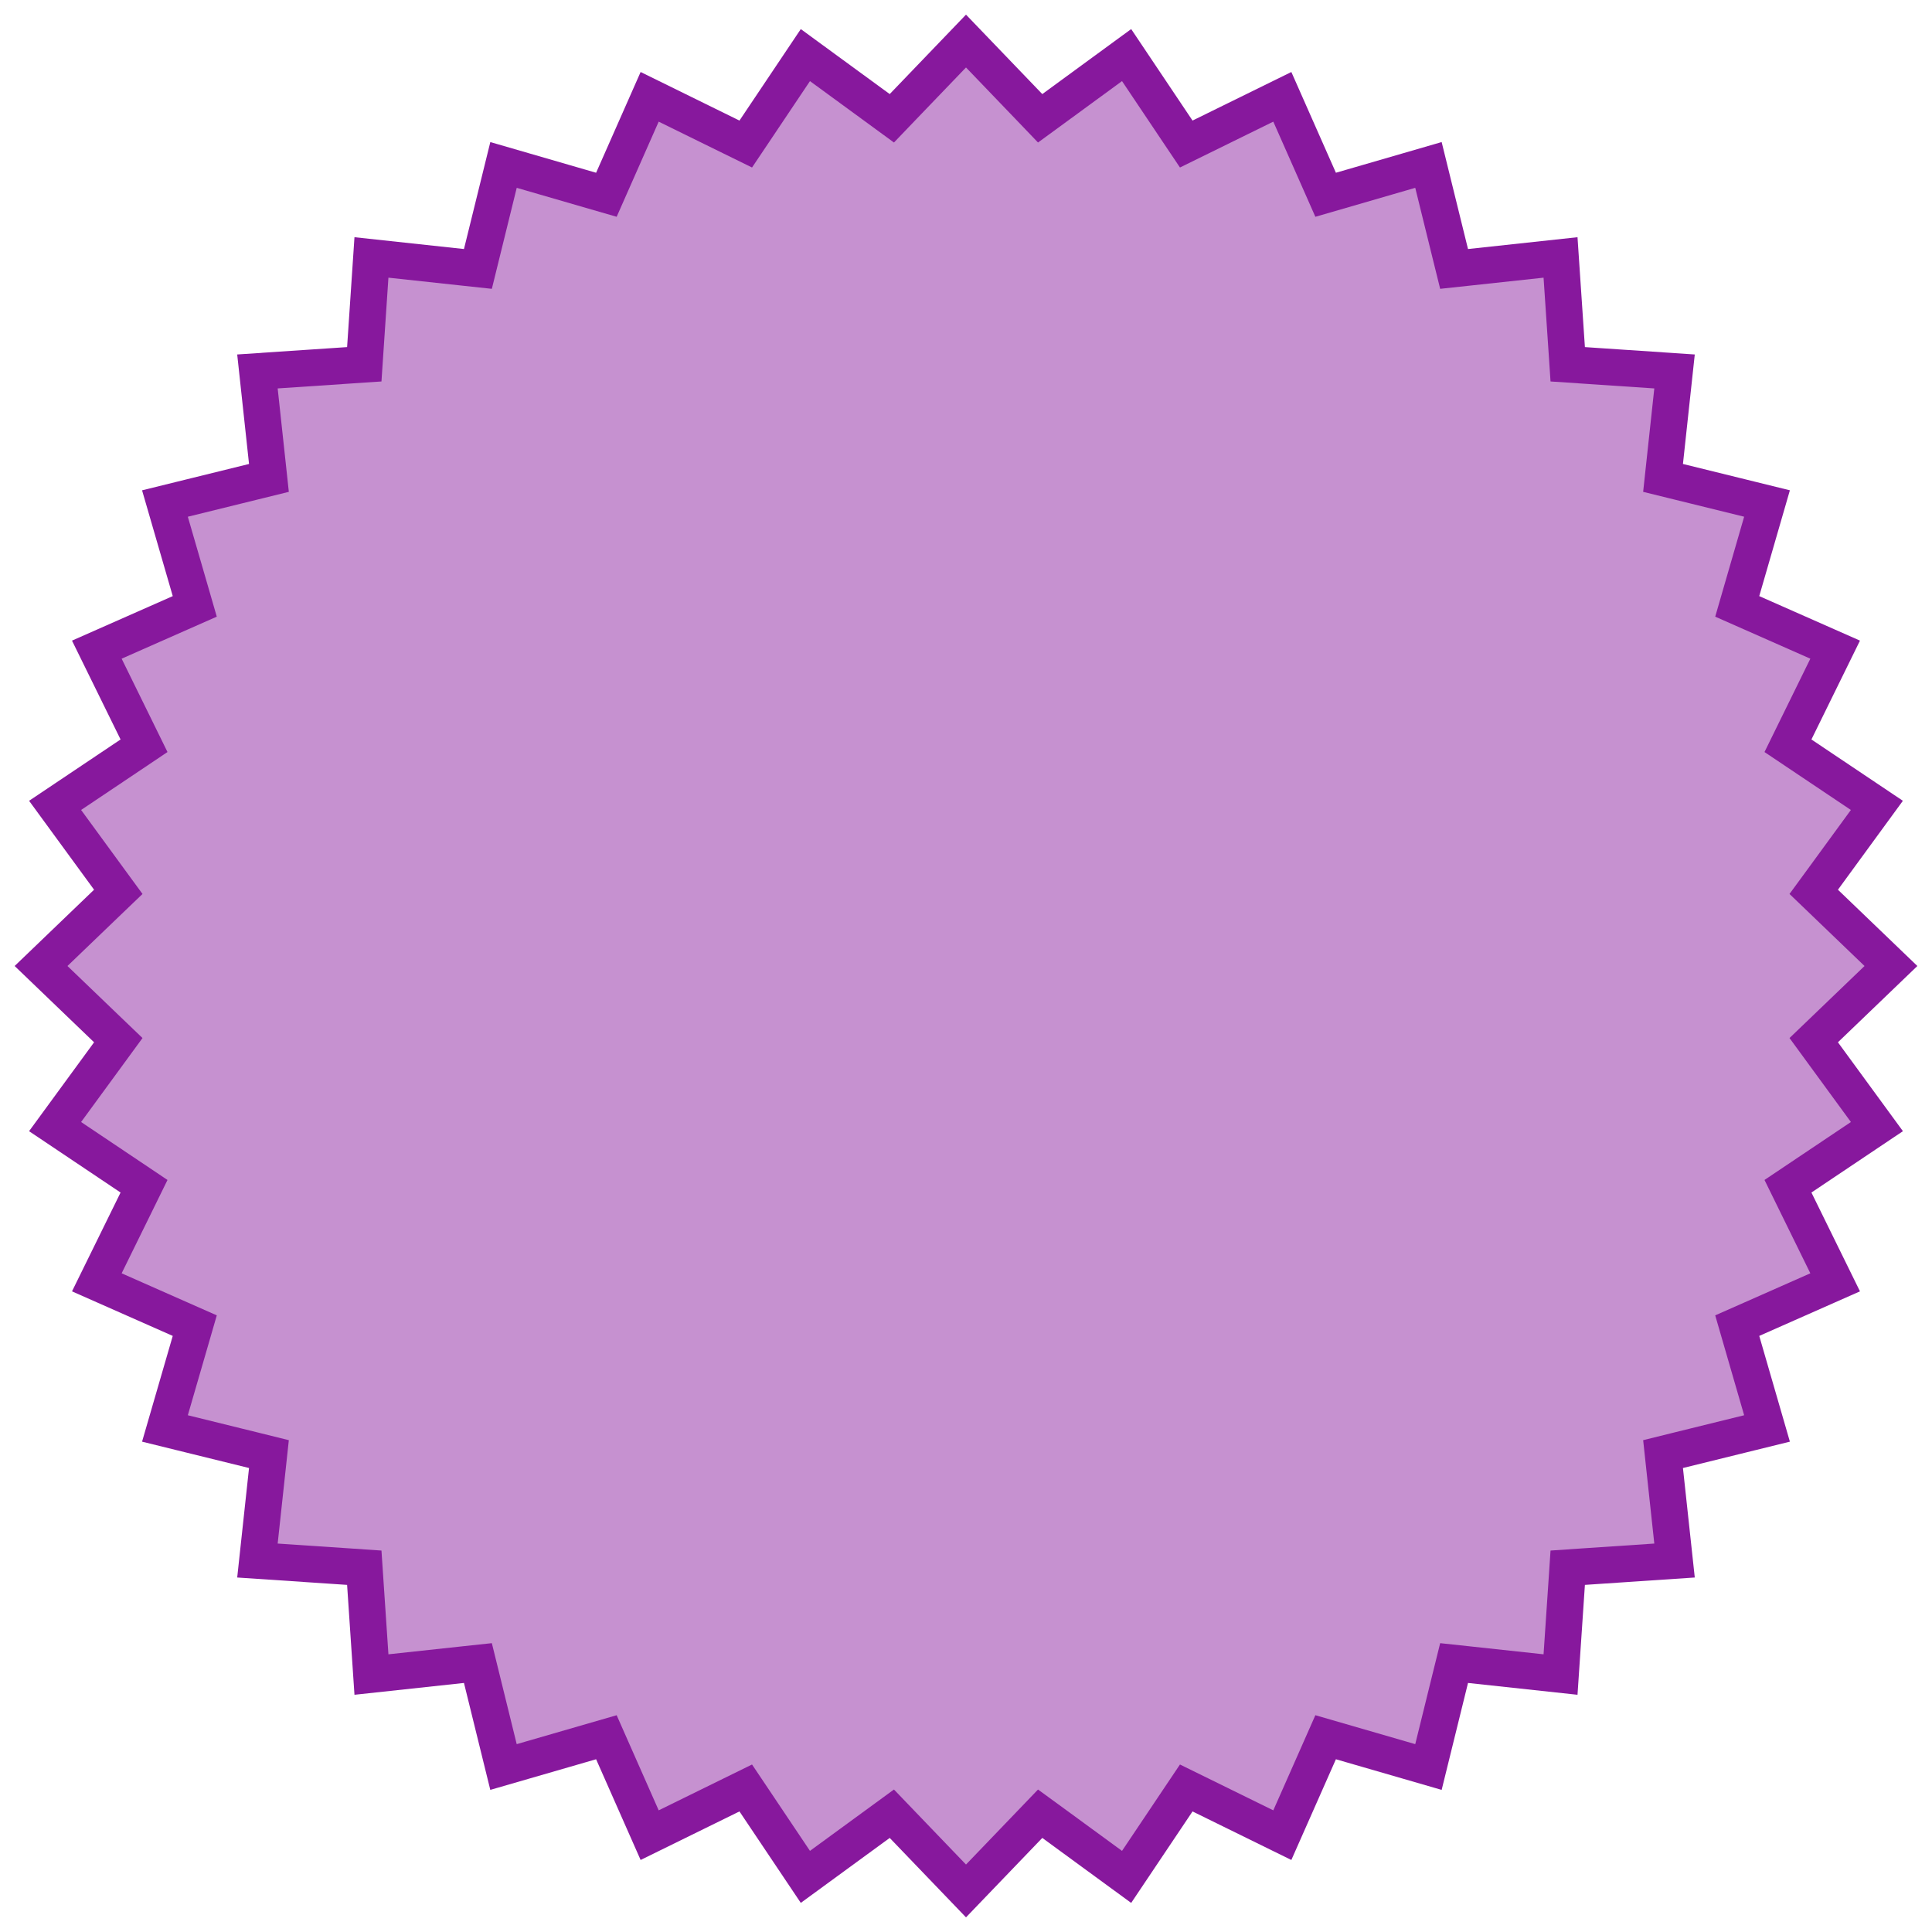 <svg width="96" height="96" viewBox="0 0 96 96" fill="none" xmlns="http://www.w3.org/2000/svg">
<path d="M51.135 5.304L51.685 5.878L52.327 5.409L55.98 2.737L58.501 6.497L58.944 7.157L59.657 6.807L63.718 4.811L65.549 8.951L65.87 9.678L66.633 9.457L70.979 8.196L72.062 12.591L72.253 13.363L73.043 13.278L77.542 12.792L77.846 17.308L77.899 18.101L78.692 18.154L83.207 18.457L82.721 22.957L82.636 23.747L83.408 23.937L87.802 25.019L86.543 29.367L86.322 30.131L87.049 30.452L91.188 32.281L89.193 36.343L88.843 37.056L89.503 37.499L93.261 40.019L90.592 43.674L90.123 44.315L90.696 44.865L93.96 48L90.696 51.135L90.123 51.685L90.592 52.327L93.263 55.98L89.503 58.501L88.843 58.944L89.193 59.657L91.188 63.718L87.049 65.549L86.322 65.87L86.543 66.633L87.802 70.979L83.408 72.062L82.636 72.253L82.721 73.043L83.207 77.542L78.692 77.845L77.899 77.899L77.846 78.692L77.542 83.207L73.043 82.721L72.253 82.636L72.062 83.408L70.979 87.802L66.633 86.543L65.87 86.322L65.549 87.049L63.718 91.188L59.657 89.193L58.944 88.843L58.501 89.503L55.98 93.262L52.327 90.591L51.685 90.123L51.135 90.696L48 93.96L44.865 90.696L44.315 90.123L43.674 90.591L40.019 93.261L37.499 89.503L37.056 88.843L36.343 89.193L32.281 91.188L30.452 87.049L30.131 86.322L29.367 86.543L25.019 87.802L23.937 83.408L23.747 82.636L22.957 82.721L18.457 83.207L18.154 78.692L18.101 77.899L17.308 77.845L12.792 77.542L13.278 73.043L13.363 72.253L12.592 72.062L8.196 70.979L9.457 66.633L9.678 65.87L8.951 65.549L4.811 63.718L6.807 59.657L7.157 58.944L6.497 58.501L2.737 55.98L5.409 52.327L5.878 51.685L5.304 51.135L2.04 48L5.304 44.865L5.878 44.315L5.409 43.674L2.738 40.019L6.497 37.499L7.157 37.056L6.807 36.343L4.811 32.281L8.951 30.452L9.678 30.131L9.457 29.367L8.196 25.02L12.592 23.937L13.363 23.747L13.278 22.957L12.792 18.457L17.308 18.154L18.101 18.101L18.154 17.308L18.457 12.792L22.957 13.278L23.747 13.363L23.937 12.591L25.02 8.196L29.367 9.457L30.131 9.678L30.452 8.951L32.281 4.811L36.343 6.807L37.056 7.157L37.499 6.497L40.019 2.738L43.674 5.409L44.315 5.878L44.865 5.304L48 2.04L51.135 5.304Z" fill="#C691D0" stroke="#87189D" stroke-width="1.818"/>
</svg>
